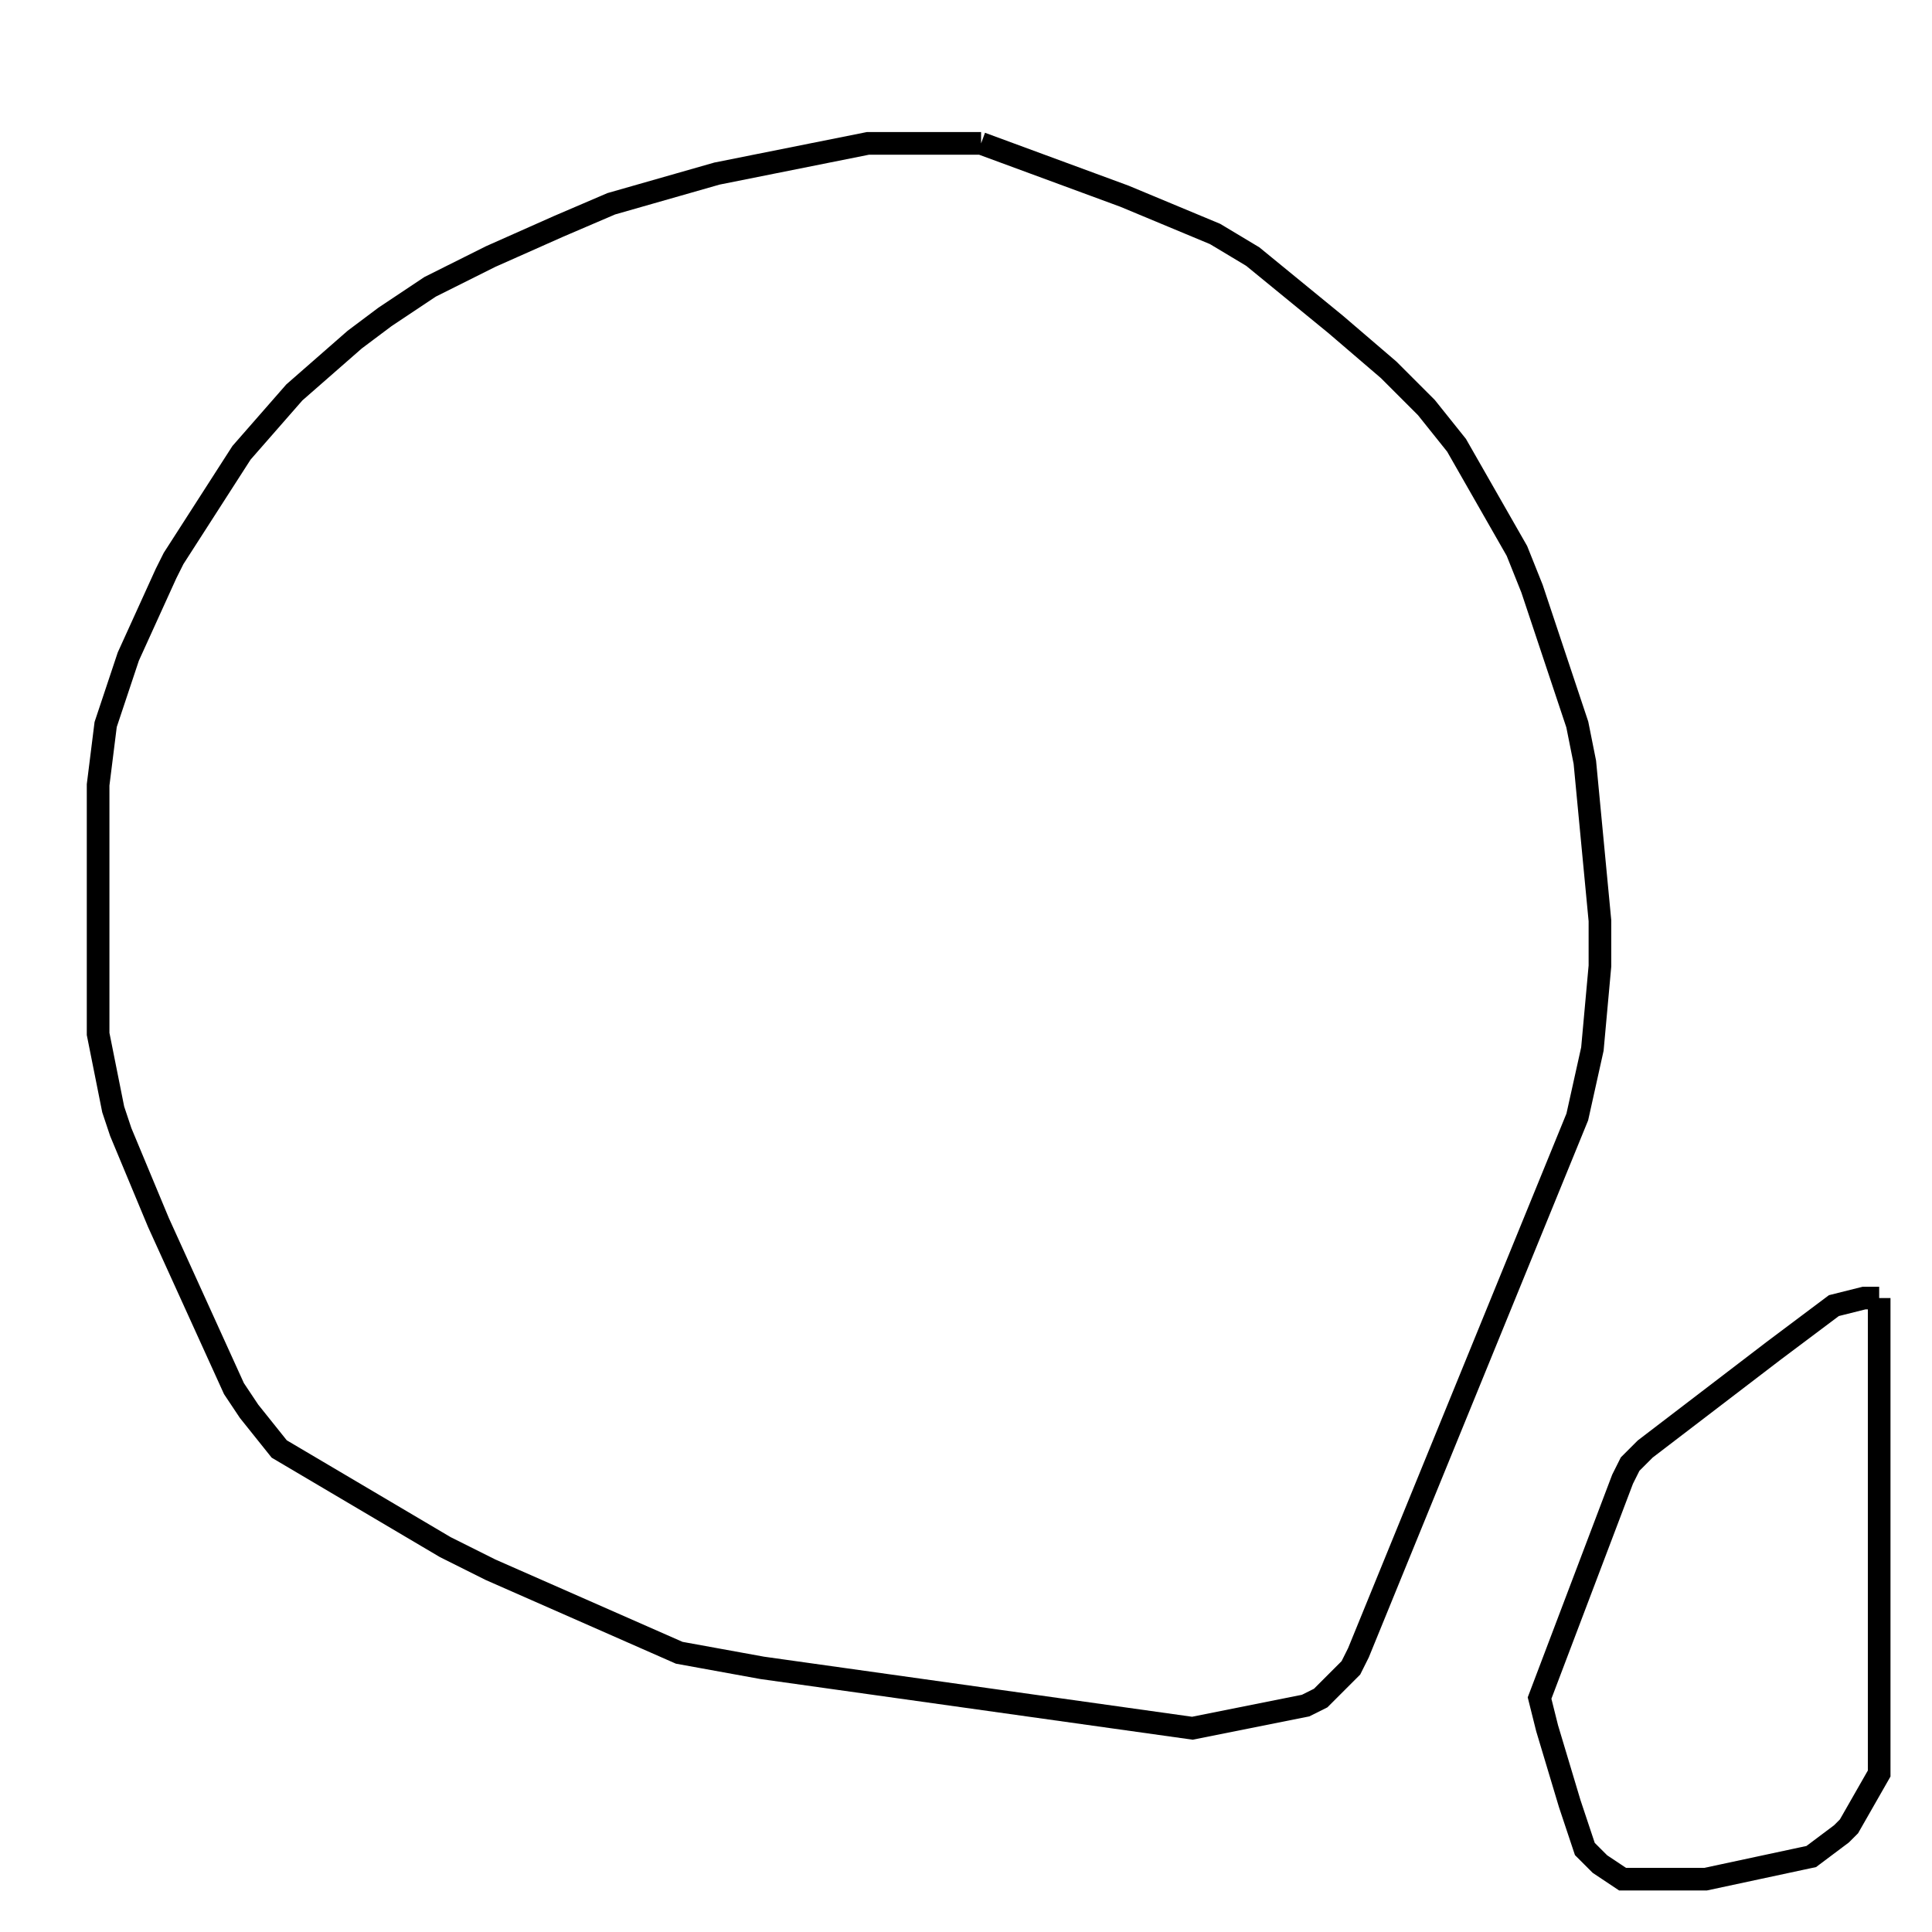 <svg width="256" height="256" xmlns="http://www.w3.org/2000/svg" fill-opacity="0" stroke="black" stroke-width="3" ><path d="M130 19 149 26 161 31 166 34 177 43 184 49 189 54 193 59 201 73 203 78 209 96 210 101 212 122 212 128 211 139 209 148 180 219 179 221 175 225 173 226 158 229 101 221 90 219 65 208 59 205 37 192 33 187 31 184 21 162 16 150 15 147 13 137 13 104 14 96 17 87 22 76 23 74 32 60 39 52 47 45 51 42 57 38 65 34 74 30 81 27 95 23 115 19 130 19 "/><path d="M249 172 249 235 245 242 244 243 240 246 226 249 215 249 212 247 210 245 208 239 205 229 204 225 215 196 216 194 218 192 235 179 243 173 247 172 249 172 "/></svg>
